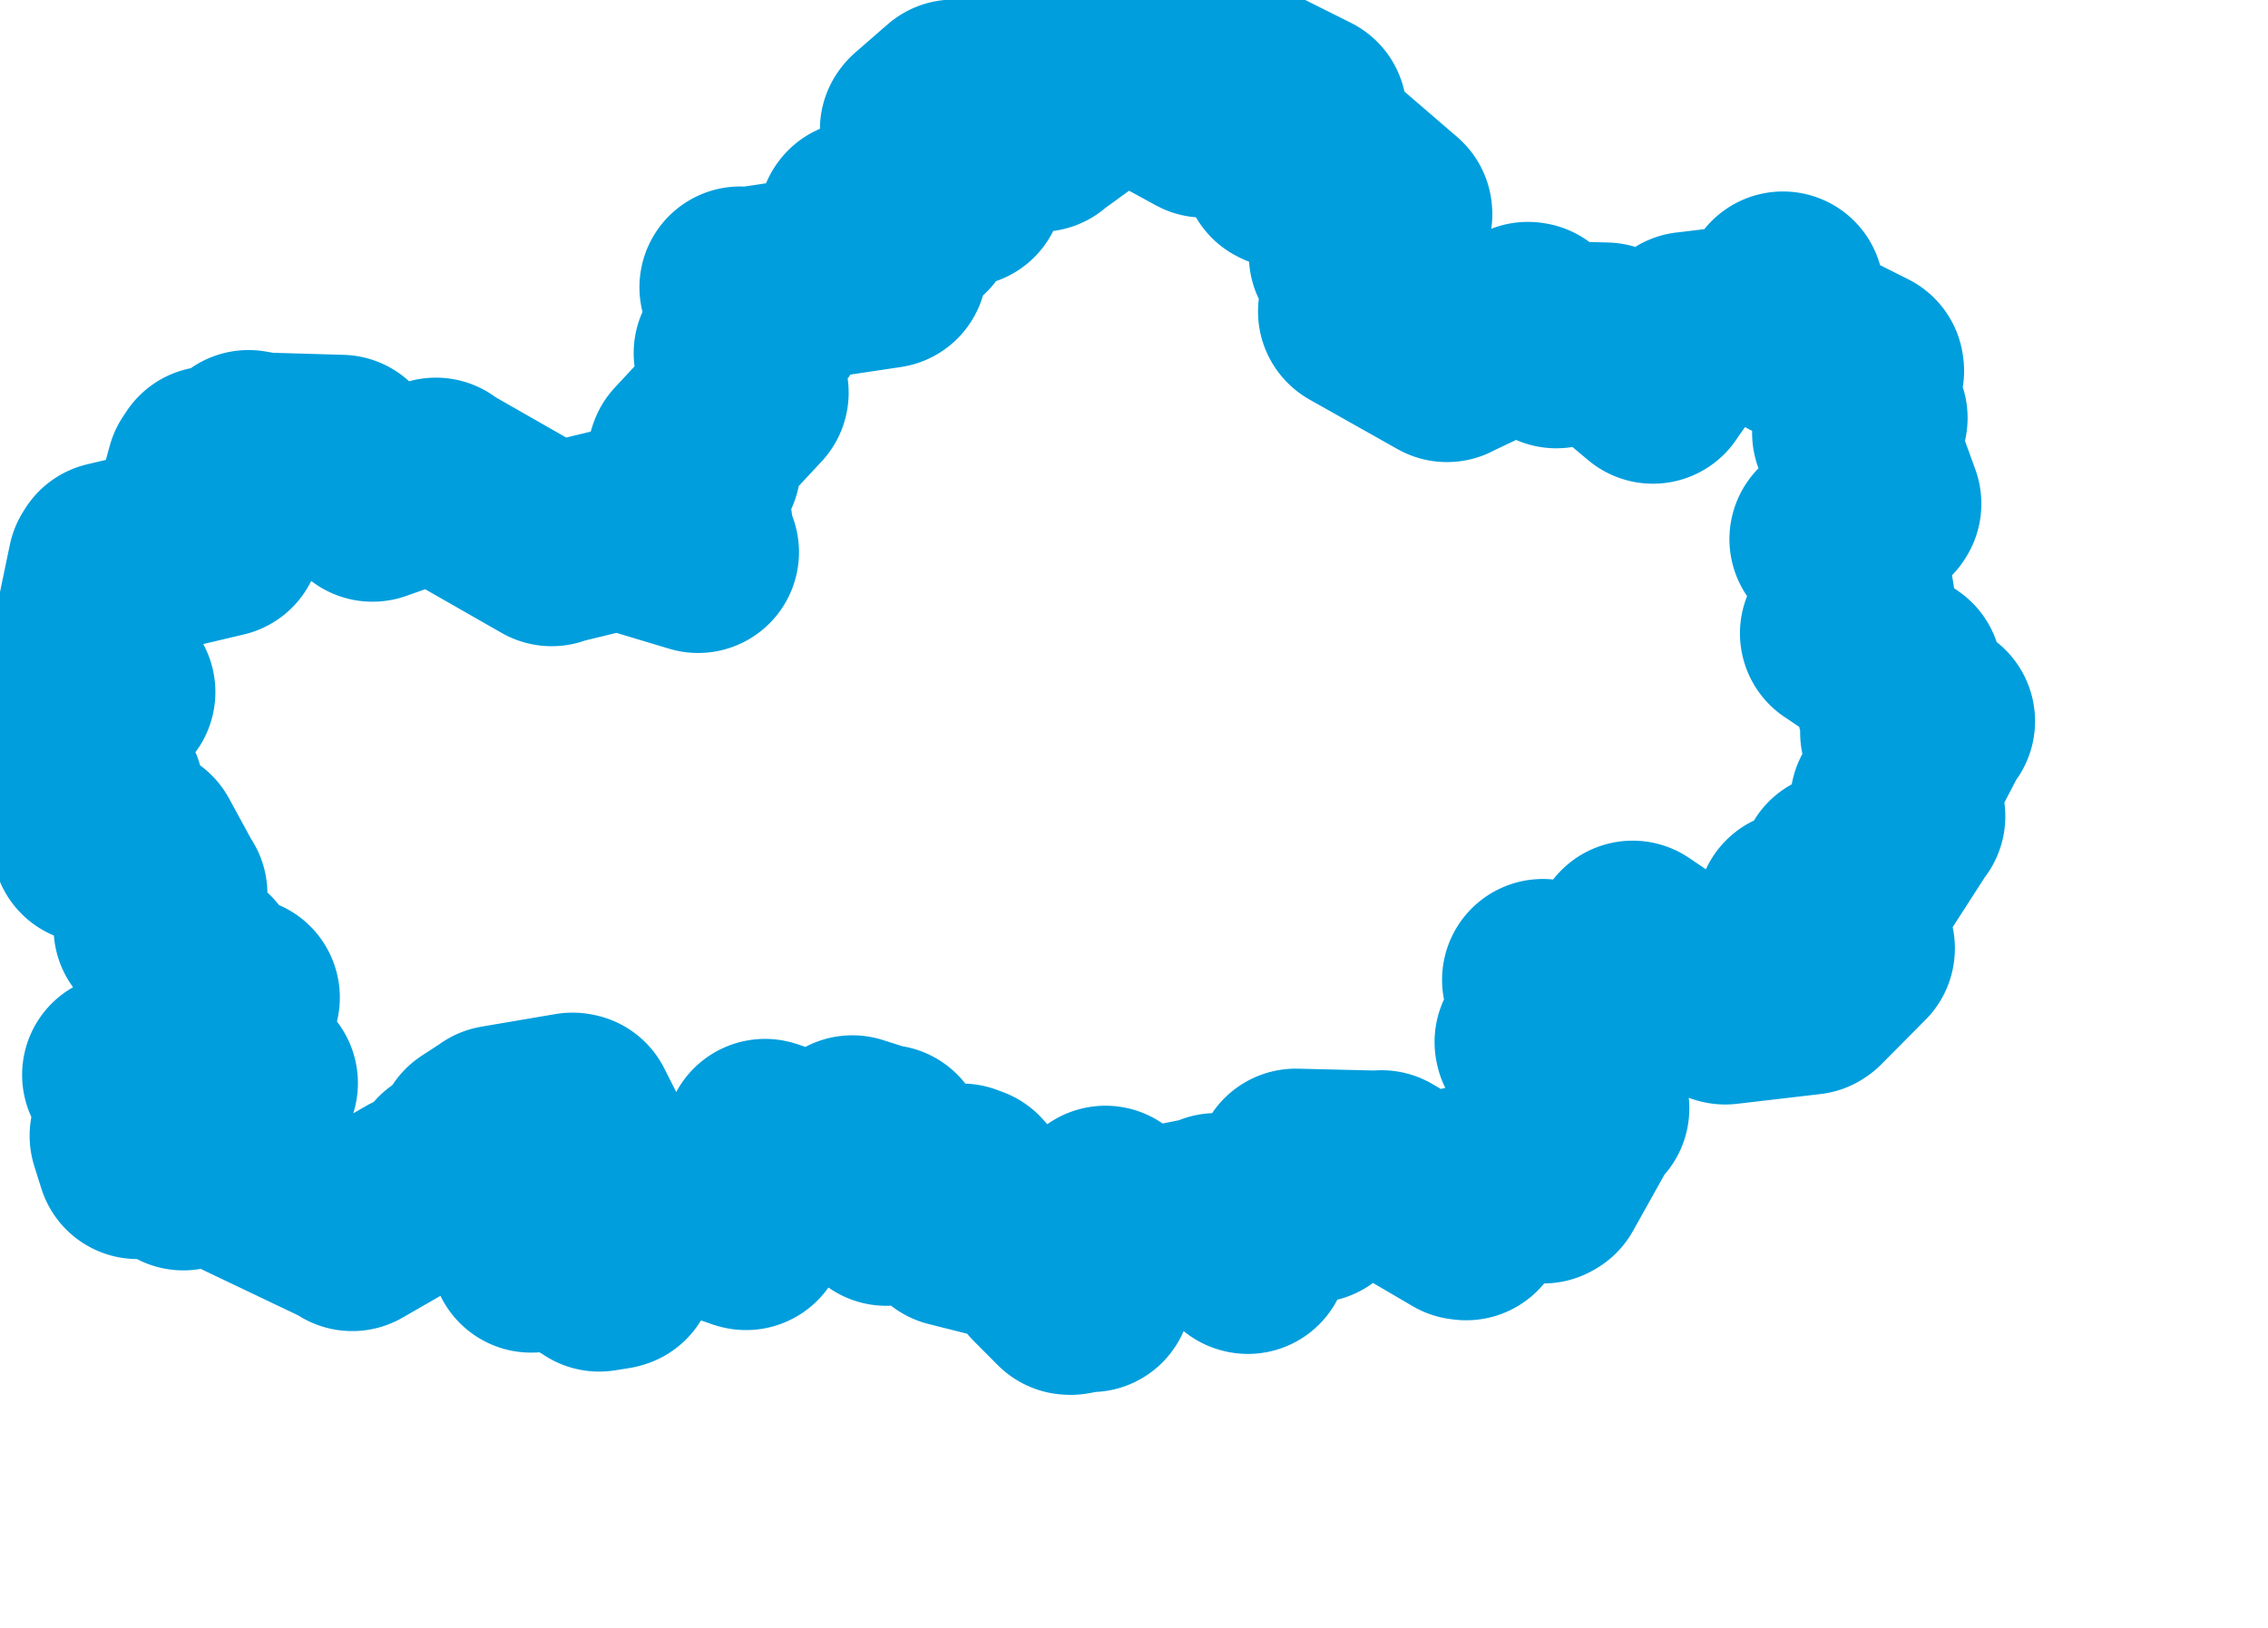 <svg viewBox="0 0 56.218 40.358" width="56.218" height="40.358" xmlns="http://www.w3.org/2000/svg">
  <title>okres Nymburk, Střední Čechy, Česko</title>
  <desc>Geojson of okres Nymburk, Střední Čechy, Česko</desc>
  <!-- Generated from maps/2-geojsons/world/europe/czechia/stredocesky-kraj/okres-nymburk/okres-nymburk.geojson -->
  <polygon points="1.726,18.695 2.541,19.623 2.551,19.644 2.303,20.852 2.302,20.89 3.427,20.959 3.482,20.992 4.101,22.129 4.129,22.164 3.83,22.971 3.828,23.001 4.272,23.349 4.44,23.395 4.326,24.068 4.315,24.175 4.909,23.963 4.937,23.969 5.367,24.916 5.375,24.925 5.909,24.728 5.924,24.734 5.26,25.605 5.267,25.656 6.366,26.844 6.372,26.854 3.071,26.644 3.048,26.649 3.705,27.576 3.771,27.587 3.247,28.12 3.234,28.16 3.406,28.708 3.409,28.717 4.267,28.397 4.298,28.383 4.52,28.984 4.546,28.998 5.333,28.864 5.338,28.864 8.73,30.482 8.731,30.503 10.322,29.587 10.344,29.575 11.532,29.631 11.538,29.63 11.157,28.955 11.157,28.954 12.167,28.621 12.179,28.617 11.822,28.272 11.819,28.27 12.346,27.926 12.35,27.92 14.191,27.607 14.234,27.615 14.747,28.631 14.802,28.826 13.697,29.33 13.684,29.344 13.167,31.033 13.166,31.037 13.477,30.658 13.551,30.67 14.577,31.341 14.629,31.339 14.81,30.87 14.846,30.878 14.843,31.482 14.853,31.507 15.205,31.451 15.239,31.441 15.241,30.417 15.241,30.413 15.807,30.549 15.894,30.566 15.449,29.808 15.405,29.758 15.669,29.527 15.691,29.508 18.473,30.473 18.494,30.478 18.962,28.861 18.964,28.258 20.541,28.791 20.558,28.813 21.132,28.207 21.128,28.169 21.869,28.405 21.958,28.406 21.955,29.836 21.97,29.876 23.841,29.365 23.989,29.42 24.172,29.626 24.196,29.652 23.652,30.312 23.626,30.403 25.972,30.994 26.007,30.987 25.933,31.425 25.908,31.484 26.503,32.082 26.543,32.084 26.94,32.012 27.043,32.015 27.415,29.942 27.402,29.915 28.165,30.517 28.197,30.529 30.107,30.148 30.148,30.097 30.918,31.065 30.932,31.069 31.476,29.785 31.445,29.73 32.55,29.797 32.554,29.792 32.118,29.001 32.118,28.996 34.235,29.047 34.244,29.035 36.278,30.227 36.344,30.235 36.372,29.421 36.367,29.413 37.49,29.364 37.51,29.365 37.456,28.907 37.48,28.906 38.255,29.322 38.296,29.299 39.304,27.495 39.374,27.481 38.065,25.863 38.059,25.835 38.897,25.764 38.907,25.769 39.297,24.868 39.301,24.864 38.247,24.296 38.245,24.293 39.054,24.625 39.082,24.638 40.454,23.421 40.47,23.343 42.732,24.876 42.763,24.885 44.836,24.643 44.859,24.628 45.956,23.522 45.957,23.51 44.562,22.629 44.555,22.599 45.283,22.566 45.311,22.551 45.615,21.638 45.623,21.634 46.107,21.885 46.159,21.853 47.199,20.238 47.207,20.239 46.921,19.918 46.874,19.884 47.907,17.897 47.944,17.881 47.165,18.152 47.121,18.166 47.462,17.842 47.479,17.835 47.048,17.504 47.044,17.504 47.117,16.812 47.122,16.714 45.638,15.707 45.629,15.703 45.95,14.974 45.957,14.899 45.731,13.565 45.711,13.435 45.399,13.377 45.368,13.367 46.595,12.519 46.613,12.49 45.994,10.781 45.93,10.733 46.232,10.366 46.272,10.363 45.95,9.701 45.937,9.673 46.185,9.196 46.18,9.159 44.695,8.413 44.537,8.441 44.187,7.296 44.195,7.247 43.61,8.016 43.605,8.035 41.852,8.248 41.849,8.247 40.984,9.47 40.972,9.493 39.81,8.517 39.803,8.512 38.637,8.48 38.577,8.615 37.905,8.006 37.874,8.001 35.882,8.947 35.868,8.957 33.688,7.729 33.683,7.723 33.895,6.716 33.895,6.706 33.457,6.329 33.456,6.328 34.491,5.313 34.489,5.291 32.699,3.749 32.679,3.728 31.846,4.151 31.806,4.131 32.372,2.823 32.37,2.803 30.822,2.029 30.791,2.025 29.87,2.89 29.847,2.896 27.919,1.843 27.864,1.726 25.798,3.23 25.786,3.247 25.256,2.428 25.205,2.337 23.69,2.528 23.644,2.489 22.838,3.191 22.823,3.211 23.161,4.187 23.161,4.188 23.878,4.594 23.872,4.608 22.525,4.536 22.51,4.535 22.694,5.457 22.689,5.471 21.305,5.493 21.296,5.505 21.875,5.883 21.877,5.886 21.966,6.619 21.965,6.627 18.414,7.159 18.35,7.123 18.952,7.908 18.981,7.929 18.222,8.736 18.207,8.755 18.524,9.678 18.536,9.738 17.071,11.311 17.053,11.364 17.328,11.566 17.345,11.57 17.017,12.091 17.017,12.104 17.228,13.623 17.305,13.69 15.357,13.104 15.355,13.101 13.686,13.506 13.675,13.522 10.933,11.956 10.805,11.863 9.238,12.418 9.233,12.419 8.507,11.48 8.453,11.297 6.53,11.241 6.16,11.179 5.96,11.892 5.902,12.064 5.218,11.581 5.132,11.711 4.964,12.324 4.964,12.328 5.844,12.272 5.855,12.276 4.927,12.795 4.915,12.82 5.472,13.292 5.473,13.297 2.736,13.945 2.692,14.015 2.21,16.327 2.211,16.338 2.836,17.155 2.839,17.158 1.917,17.574 1.852,17.65 1.726,18.695" stroke="#009edd" fill="none" stroke-width="5px" vector-effect="non-scaling-stroke" stroke-linejoin="round"></polygon>
</svg>